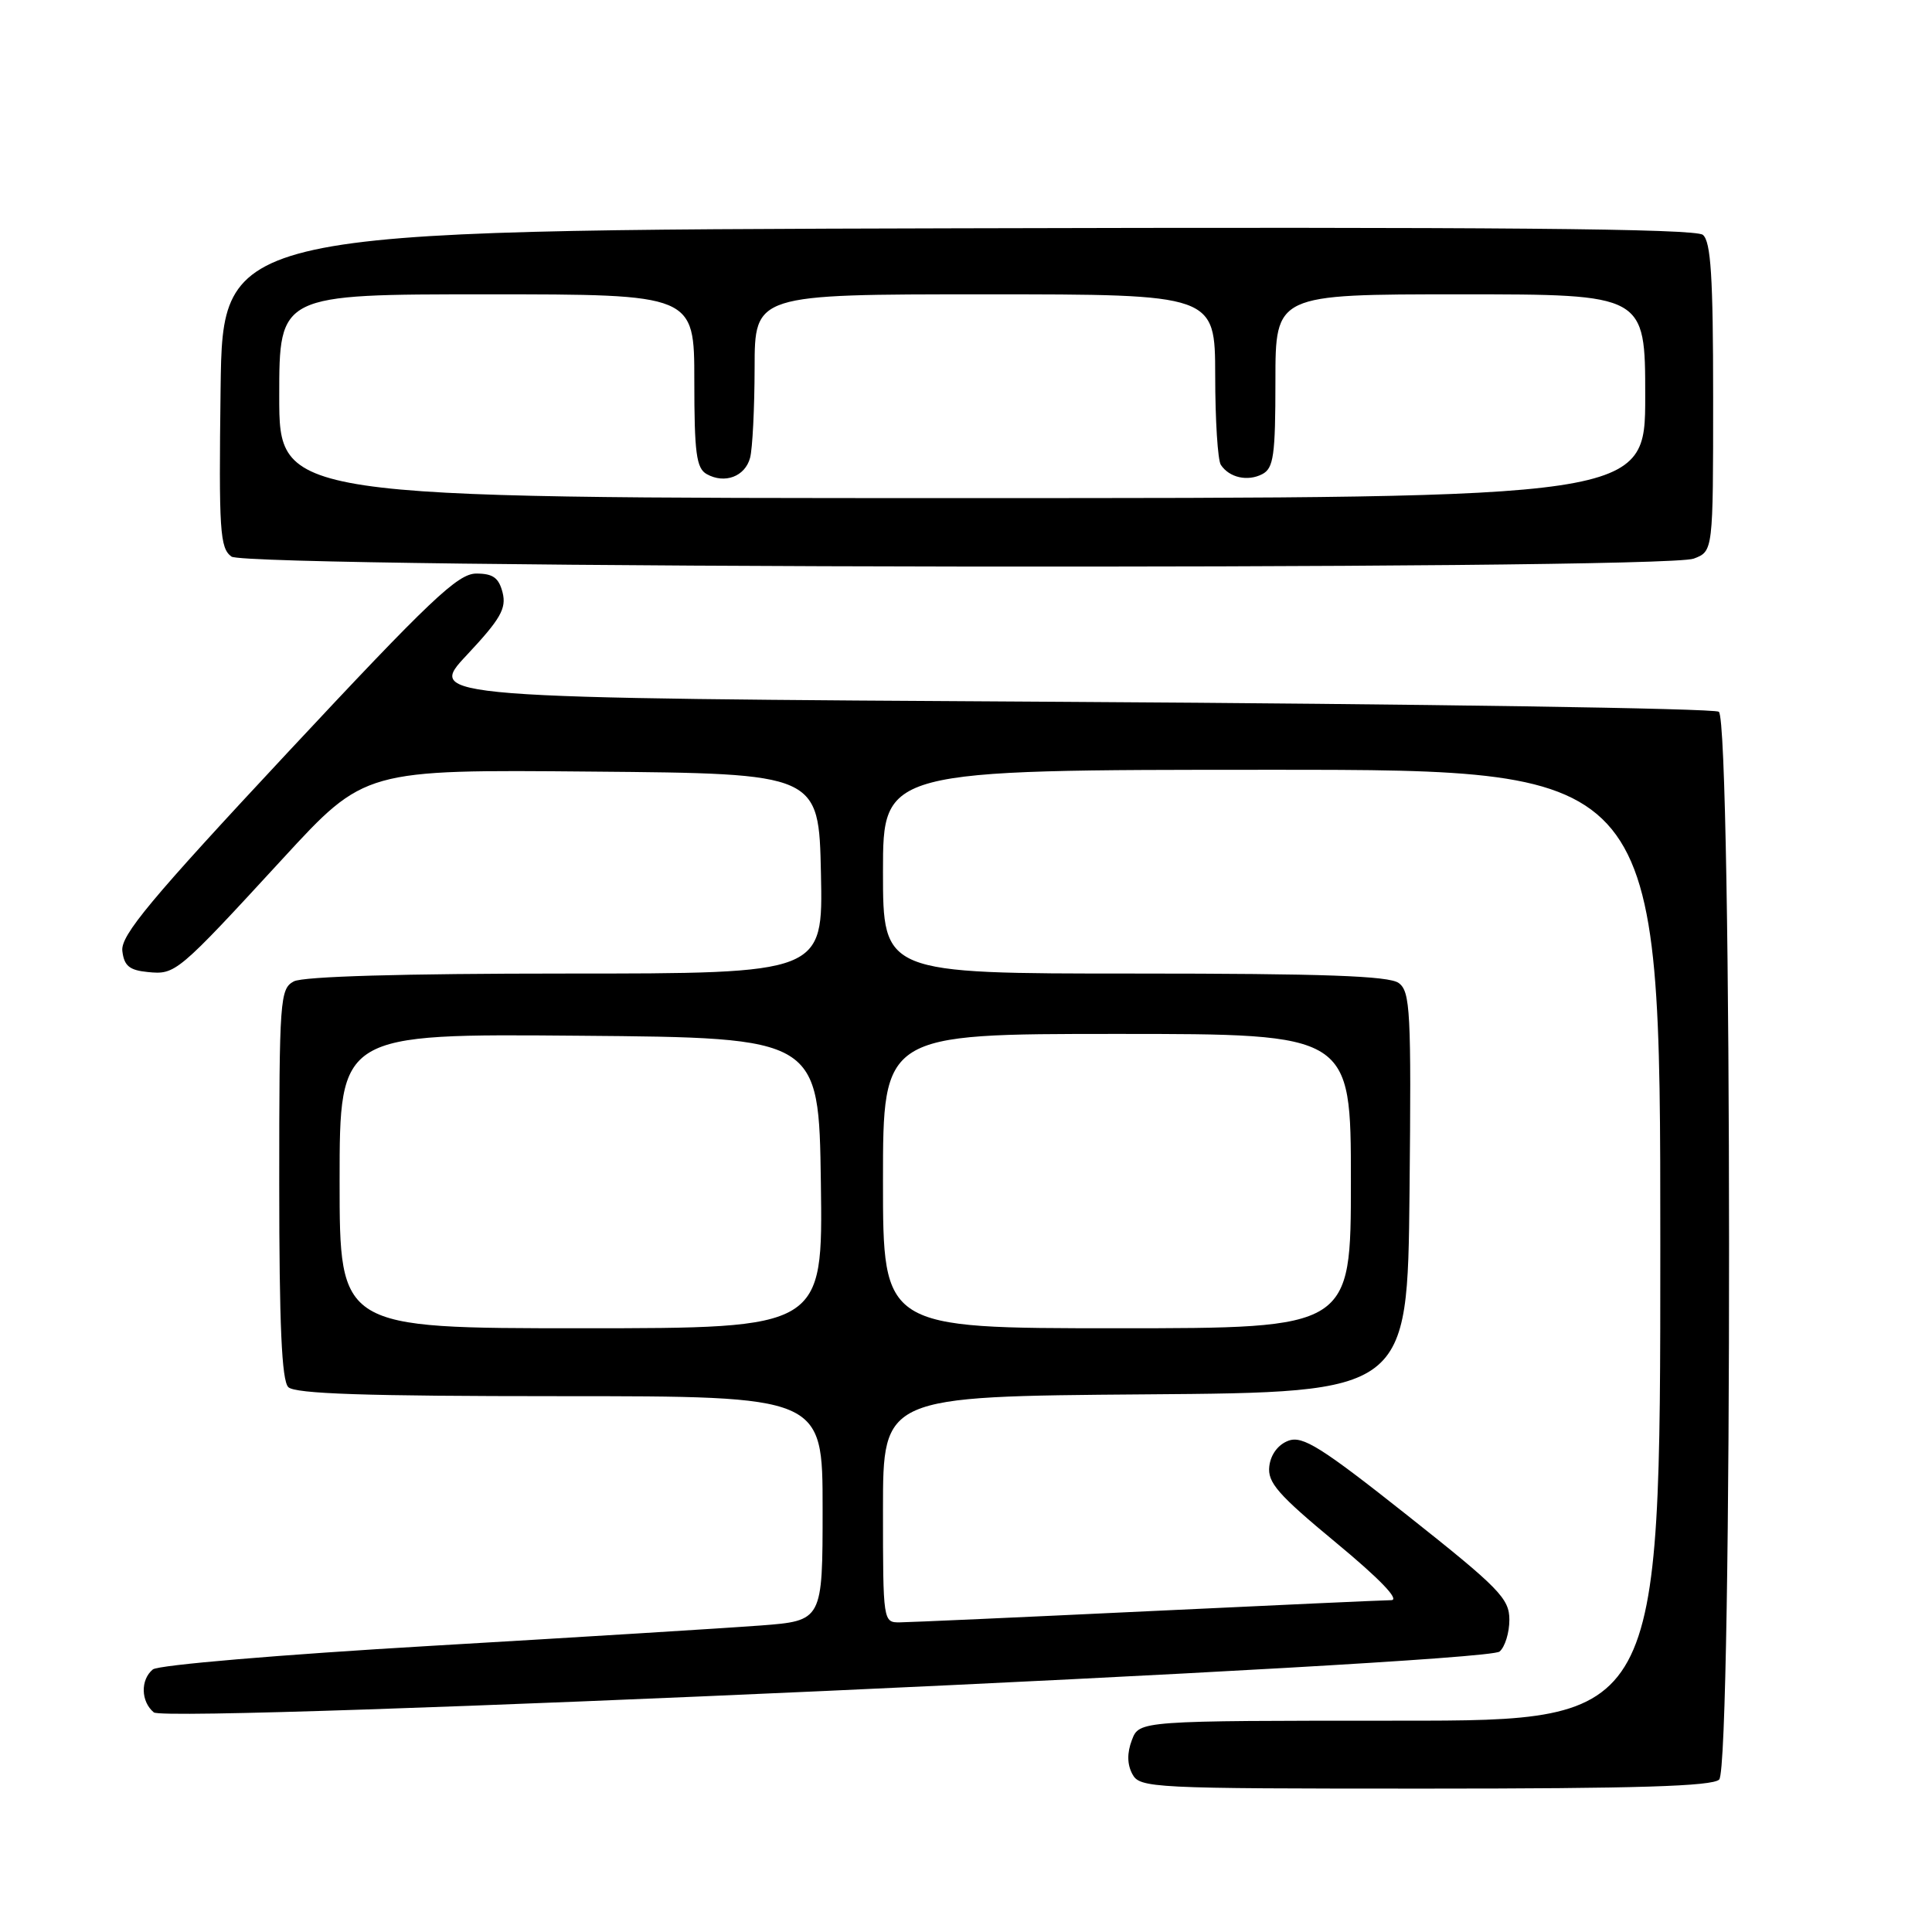 <?xml version="1.0" encoding="UTF-8" standalone="no"?>
<!DOCTYPE svg PUBLIC "-//W3C//DTD SVG 1.1//EN" "http://www.w3.org/Graphics/SVG/1.1/DTD/svg11.dtd" >
<svg xmlns="http://www.w3.org/2000/svg" xmlns:xlink="http://www.w3.org/1999/xlink" version="1.1" viewBox="0 0 256 256">
 <g >
 <path fill="currentColor"
d=" M 227.80 235.80 C 229.58 234.02 229.53 95.46 227.75 94.31 C 227.06 93.86 188.25 93.28 141.50 93.00 C 56.50 92.50 56.50 92.50 61.87 86.78 C 66.32 82.03 67.12 80.63 66.60 78.53 C 66.10 76.56 65.33 76.00 63.11 76.00 C 60.67 76.00 57.01 79.47 38.08 99.75 C 19.93 119.20 15.97 123.95 16.21 126.00 C 16.44 127.98 17.14 128.56 19.58 128.80 C 23.26 129.16 23.46 129.00 37.50 113.74 C 48.33 101.97 48.33 101.97 78.41 102.24 C 108.50 102.50 108.50 102.50 108.78 115.75 C 109.06 129.00 109.06 129.00 74.96 129.00 C 53.37 129.00 40.16 129.38 38.93 130.04 C 37.10 131.02 37.00 132.39 37.00 156.84 C 37.00 175.54 37.33 182.93 38.20 183.80 C 39.09 184.69 48.47 185.00 74.20 185.00 C 109.00 185.00 109.00 185.00 109.00 199.88 C 109.00 214.76 109.00 214.76 100.75 215.39 C 96.21 215.73 76.53 216.95 57.00 218.09 C 37.17 219.25 20.95 220.62 20.25 221.21 C 18.59 222.58 18.66 225.47 20.38 226.90 C 22.18 228.40 196.69 220.50 198.70 218.84 C 199.41 218.24 200.00 216.35 200.00 214.63 C 200.00 211.81 198.67 210.45 186.48 200.79 C 175.07 191.75 172.61 190.21 170.73 190.90 C 169.37 191.40 168.38 192.71 168.19 194.28 C 167.93 196.44 169.32 198.03 177.04 204.42 C 182.85 209.23 185.52 212.01 184.35 212.03 C 183.33 212.04 168.78 212.70 152.00 213.50 C 135.22 214.30 120.49 214.96 119.25 214.97 C 117.02 215.00 117.00 214.90 117.00 200.01 C 117.00 185.03 117.00 185.03 151.75 184.76 C 186.50 184.50 186.50 184.50 186.77 158.00 C 187.01 133.97 186.88 131.38 185.33 130.25 C 184.04 129.31 175.38 129.00 150.31 129.00 C 117.00 129.00 117.00 129.00 117.00 115.50 C 117.00 102.00 117.00 102.00 168.50 102.00 C 220.00 102.00 220.00 102.00 220.00 165.00 C 220.00 228.00 220.00 228.00 185.48 228.00 C 150.95 228.00 150.95 228.00 149.98 230.57 C 149.33 232.27 149.35 233.78 150.04 235.07 C 151.03 236.93 152.52 237.00 188.84 237.00 C 216.87 237.00 226.91 236.69 227.80 235.80 Z  M 224.43 74.02 C 227.00 73.05 227.00 73.05 227.00 52.65 C 227.00 36.68 226.70 32.00 225.64 31.12 C 224.65 30.29 198.02 30.06 126.89 30.25 C 29.50 30.50 29.50 30.50 29.23 51.50 C 28.99 70.36 29.13 72.62 30.67 73.75 C 32.83 75.33 220.30 75.60 224.43 74.02 Z  M 45.00 156.49 C 45.00 136.97 45.00 136.97 76.75 137.24 C 108.50 137.50 108.50 137.50 108.77 156.75 C 109.04 176.00 109.04 176.00 77.02 176.00 C 45.00 176.00 45.00 176.00 45.00 156.49 Z  M 117.00 156.50 C 117.00 137.00 117.00 137.00 148.00 137.00 C 179.00 137.00 179.00 137.00 179.00 156.50 C 179.00 176.00 179.00 176.00 148.00 176.00 C 117.00 176.00 117.00 176.00 117.00 156.50 Z  M 37.00 52.50 C 37.00 39.00 37.00 39.00 64.50 39.00 C 92.00 39.00 92.00 39.00 92.00 50.45 C 92.00 60.03 92.27 62.05 93.64 62.82 C 96.03 64.16 98.73 63.14 99.39 60.66 C 99.71 59.47 99.98 54.11 99.99 48.75 C 100.00 39.00 100.00 39.00 130.50 39.00 C 161.00 39.00 161.00 39.00 161.02 49.75 C 161.02 55.66 161.36 61.00 161.77 61.60 C 162.89 63.29 165.31 63.83 167.25 62.83 C 168.76 62.05 169.00 60.37 169.00 50.46 C 169.00 39.00 169.00 39.00 193.50 39.00 C 218.00 39.00 218.00 39.00 218.00 52.50 C 218.00 66.00 218.00 66.00 127.50 66.00 C 37.00 66.00 37.00 66.00 37.00 52.50 Z "/>
</g>
</svg>